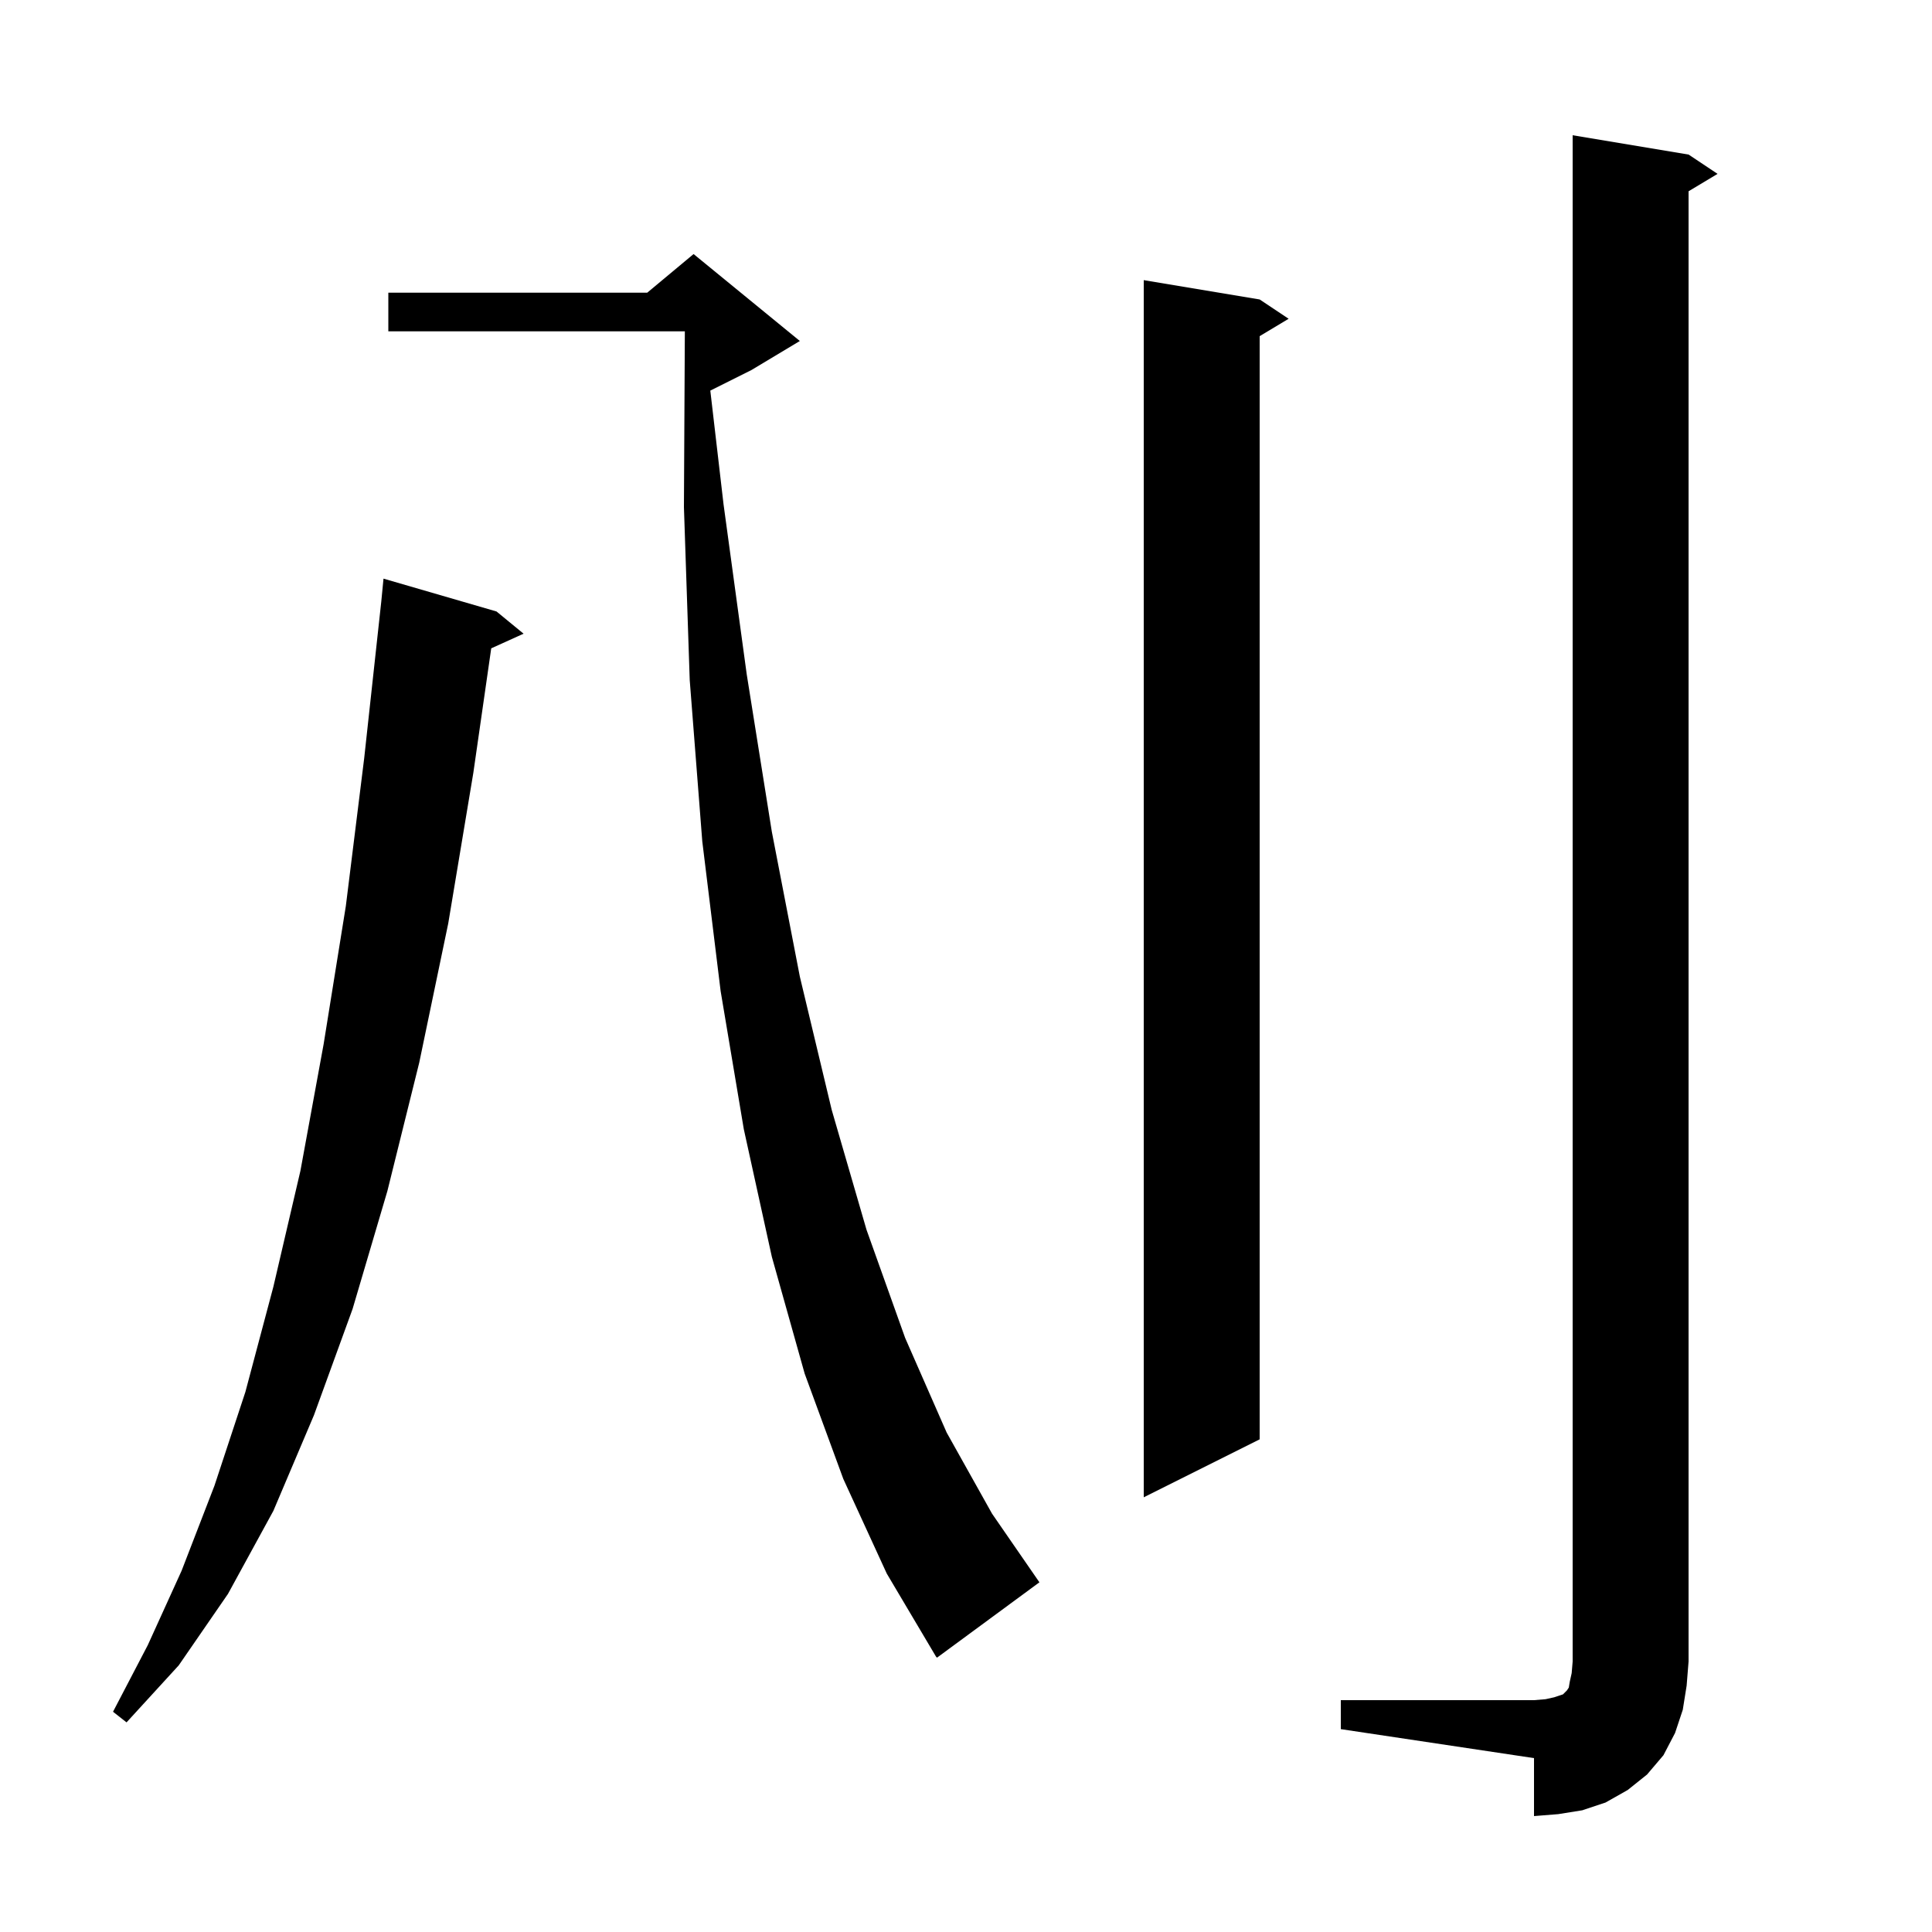 <svg xmlns="http://www.w3.org/2000/svg" xmlns:xlink="http://www.w3.org/1999/xlink" version="1.1" baseProfile="full" viewBox="0 0 200 200" width="200" height="200">
<g fill="black">
<path d="M 138.8 176.0 L 158.8 176.0 L 160.0 175.9 L 160.9 175.7 L 161.8 175.4 L 162.2 175.0 L 162.4 174.7 L 162.5 174.1 L 162.7 173.2 L 162.8 172.0 L 162.8 14.0 L 174.8 16.0 L 177.8 18.0 L 174.8 19.8 L 174.8 172.0 L 174.6 174.5 L 174.2 177.0 L 173.4 179.4 L 172.2 181.7 L 170.5 183.7 L 168.5 185.3 L 166.2 186.6 L 163.8 187.4 L 161.3 187.8 L 158.8 188.0 L 158.8 182.0 L 138.8 179.0 Z M 51.4 63.3 L 54.2 65.6 L 50.852 67.116 L 49.0 80.0 L 46.4 95.6 L 43.4 110.0 L 40.1 123.3 L 36.5 135.5 L 32.5 146.5 L 28.3 156.4 L 23.6 165.0 L 18.5 172.4 L 13.1 178.3 L 11.7 177.2 L 15.3 170.3 L 18.8 162.6 L 22.2 153.8 L 25.4 144.1 L 28.3 133.2 L 31.1 121.2 L 33.5 108.1 L 35.8 93.8 L 37.7 78.5 L 39.471 62.262 L 39.7 59.9 Z M 87.3 153.1 L 83.3 142.2 L 79.9 130.1 L 77.0 116.9 L 74.6 102.6 L 72.7 87.1 L 71.4 70.4 L 70.8 52.5 L 70.895 34.3 L 40.2 34.3 L 40.2 30.3 L 67.0 30.3 L 71.8 26.3 L 82.8 35.3 L 77.8 38.3 L 73.531 40.435 L 74.9 52.2 L 77.3 69.8 L 79.9 86.1 L 82.8 101.1 L 86.1 114.9 L 89.7 127.3 L 93.7 138.5 L 98.0 148.3 L 102.7 156.7 L 107.6 163.8 L 97.0 171.6 L 96.9 171.5 L 91.8 162.9 Z M 130.4 31.0 L 133.4 33.0 L 130.4 34.8 L 130.4 149.0 L 118.4 155.0 L 118.4 29.0 Z " />
</g>
</svg>
